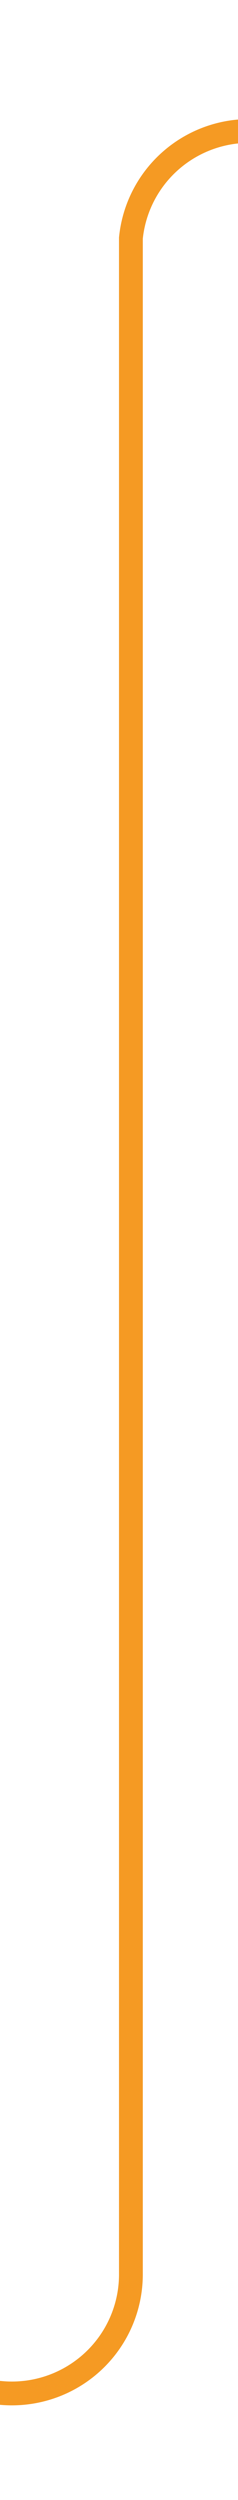 ﻿<?xml version="1.0" encoding="utf-8"?>
<svg version="1.1" xmlns:xlink="http://www.w3.org/1999/xlink" width="10px" height="105px" preserveAspectRatio="xMidYMin meet" viewBox="556 123  8 105" xmlns="http://www.w3.org/2000/svg">
  <path d="M 319 223.5  L 555 223.5  A 5 5 0 0 0 560.5 218.5 L 560.5 133  A 5 5 0 0 1 565.5 128.5 L 566 128.5  " stroke-width="1" stroke="#f59a23" fill="none" />
  <path d="M 316.9 219.8  L 313 223.5  L 316.9 227.2  L 320.7 223.5  L 316.9 219.8  Z M 316.9 225.8  L 314.4 223.5  L 316.9 221.2  L 319.3 223.5  L 316.9 225.8  Z M 565 134.8  L 571 128.5  L 565 122.2  L 565 134.8  Z " fill-rule="nonzero" fill="#f59a23" stroke="none" />
</svg>